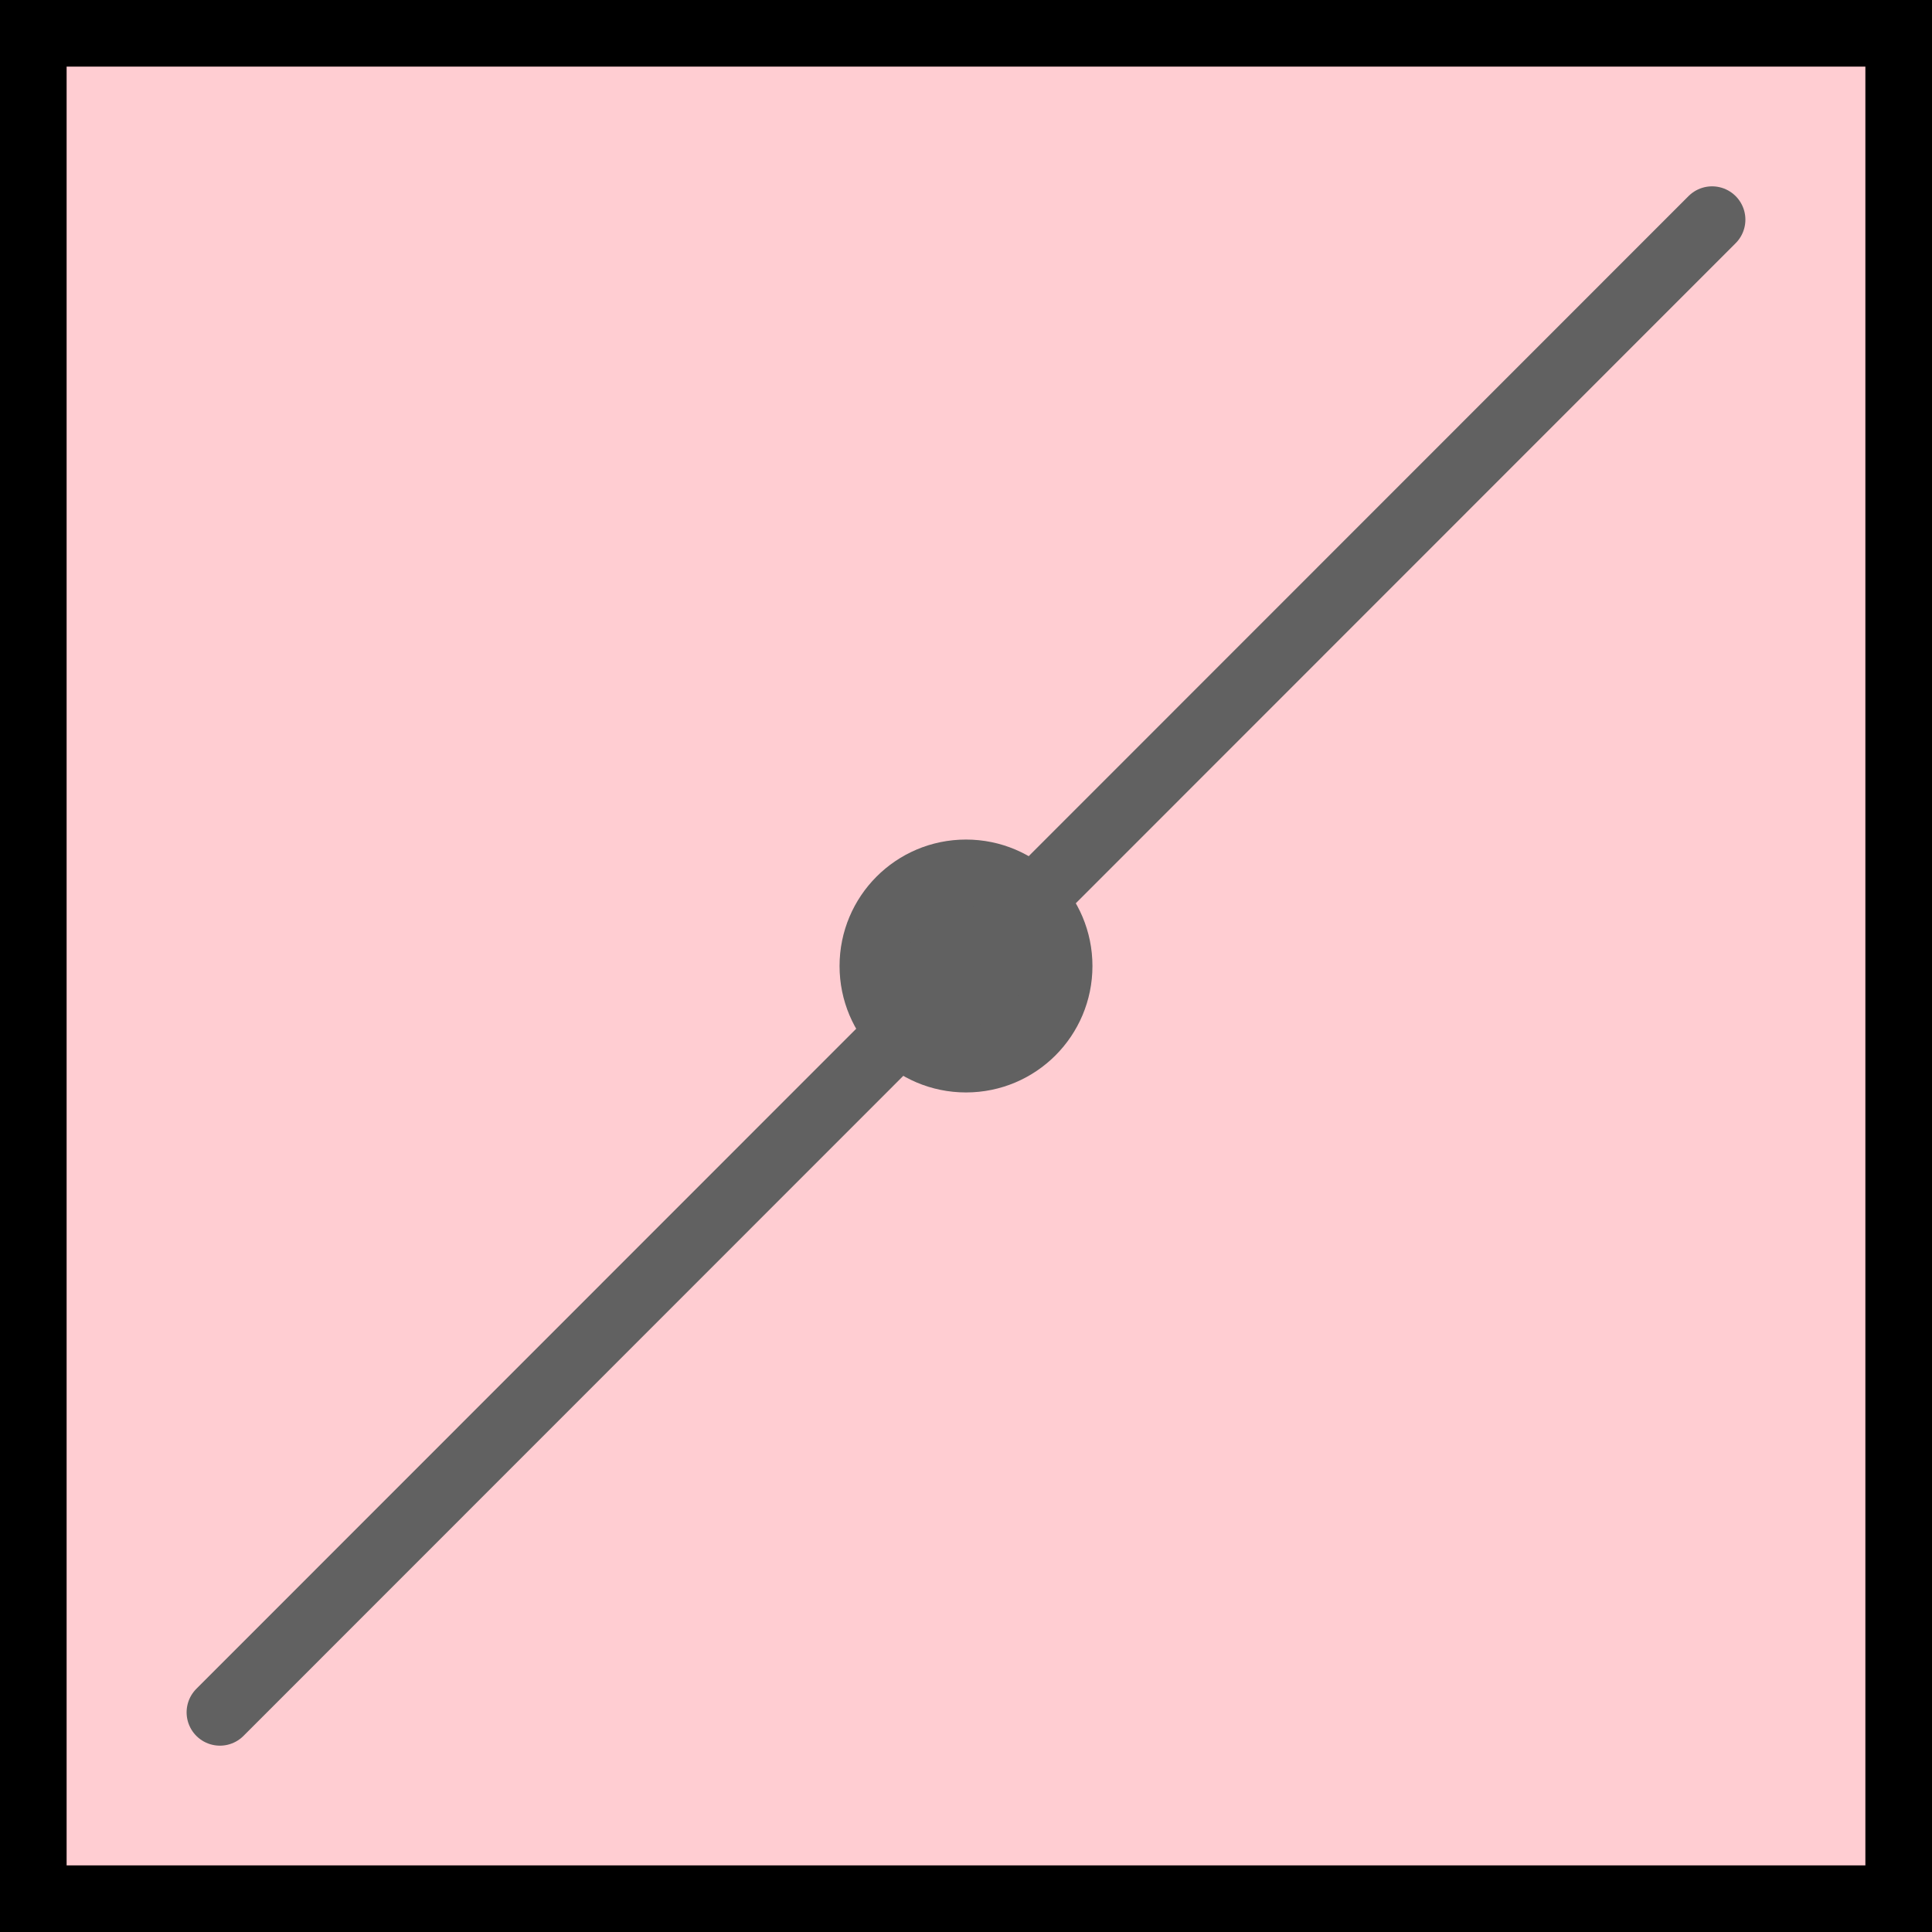 <?xml version="1.0" encoding="utf-8"?>
<!-- Generator: Adobe Illustrator 12.0.0, SVG Export Plug-In . SVG Version: 6.00 Build 51448)  -->
<!DOCTYPE svg PUBLIC "-//W3C//DTD SVG 1.1//EN" "http://www.w3.org/Graphics/SVG/1.1/DTD/svg11.dtd">
<svg  version="1.1" id="Ebene_1" xmlns="http://www.w3.org/2000/svg" xmlns:xlink="http://www.w3.org/1999/xlink" width="29" height="29" viewBox="0 0 29 29"
	 overflow="visible" enable-background="new 0 0 29 29" xml:space="preserve">
<rect x="0" y="0" width="29" height="29" fill="#333333" stroke="none"/>
<g>
	<path fill="#E8EAF4" stroke="#000000" stroke-linecap="round" d="M14.5,0.5"/>
	<path fill="#E8EAF4" stroke="#000000" stroke-linecap="round" d="M21.5,14.5"/>
	<rect x="0.5" y="0.5" fill="#FFCDD2" stroke="#000000" stroke-linecap="round" width="28" height="28"/>
	<path fill="#616161" stroke="#616161" stroke-linecap="round" d="M13.102,14.5c0,0.771,0.623,1.398,1.398,1.398
		c0.775,0,1.398-0.627,1.398-1.398c0-0.77-0.623-1.398-1.398-1.398C13.725,13.102,13.102,13.73,13.102,14.5z"/>
	<line stroke="#616161" stroke-linecap="round" x1="25.699" y1="3.297" x2="3.301" y2="25.703"/>
</g>
</svg>
